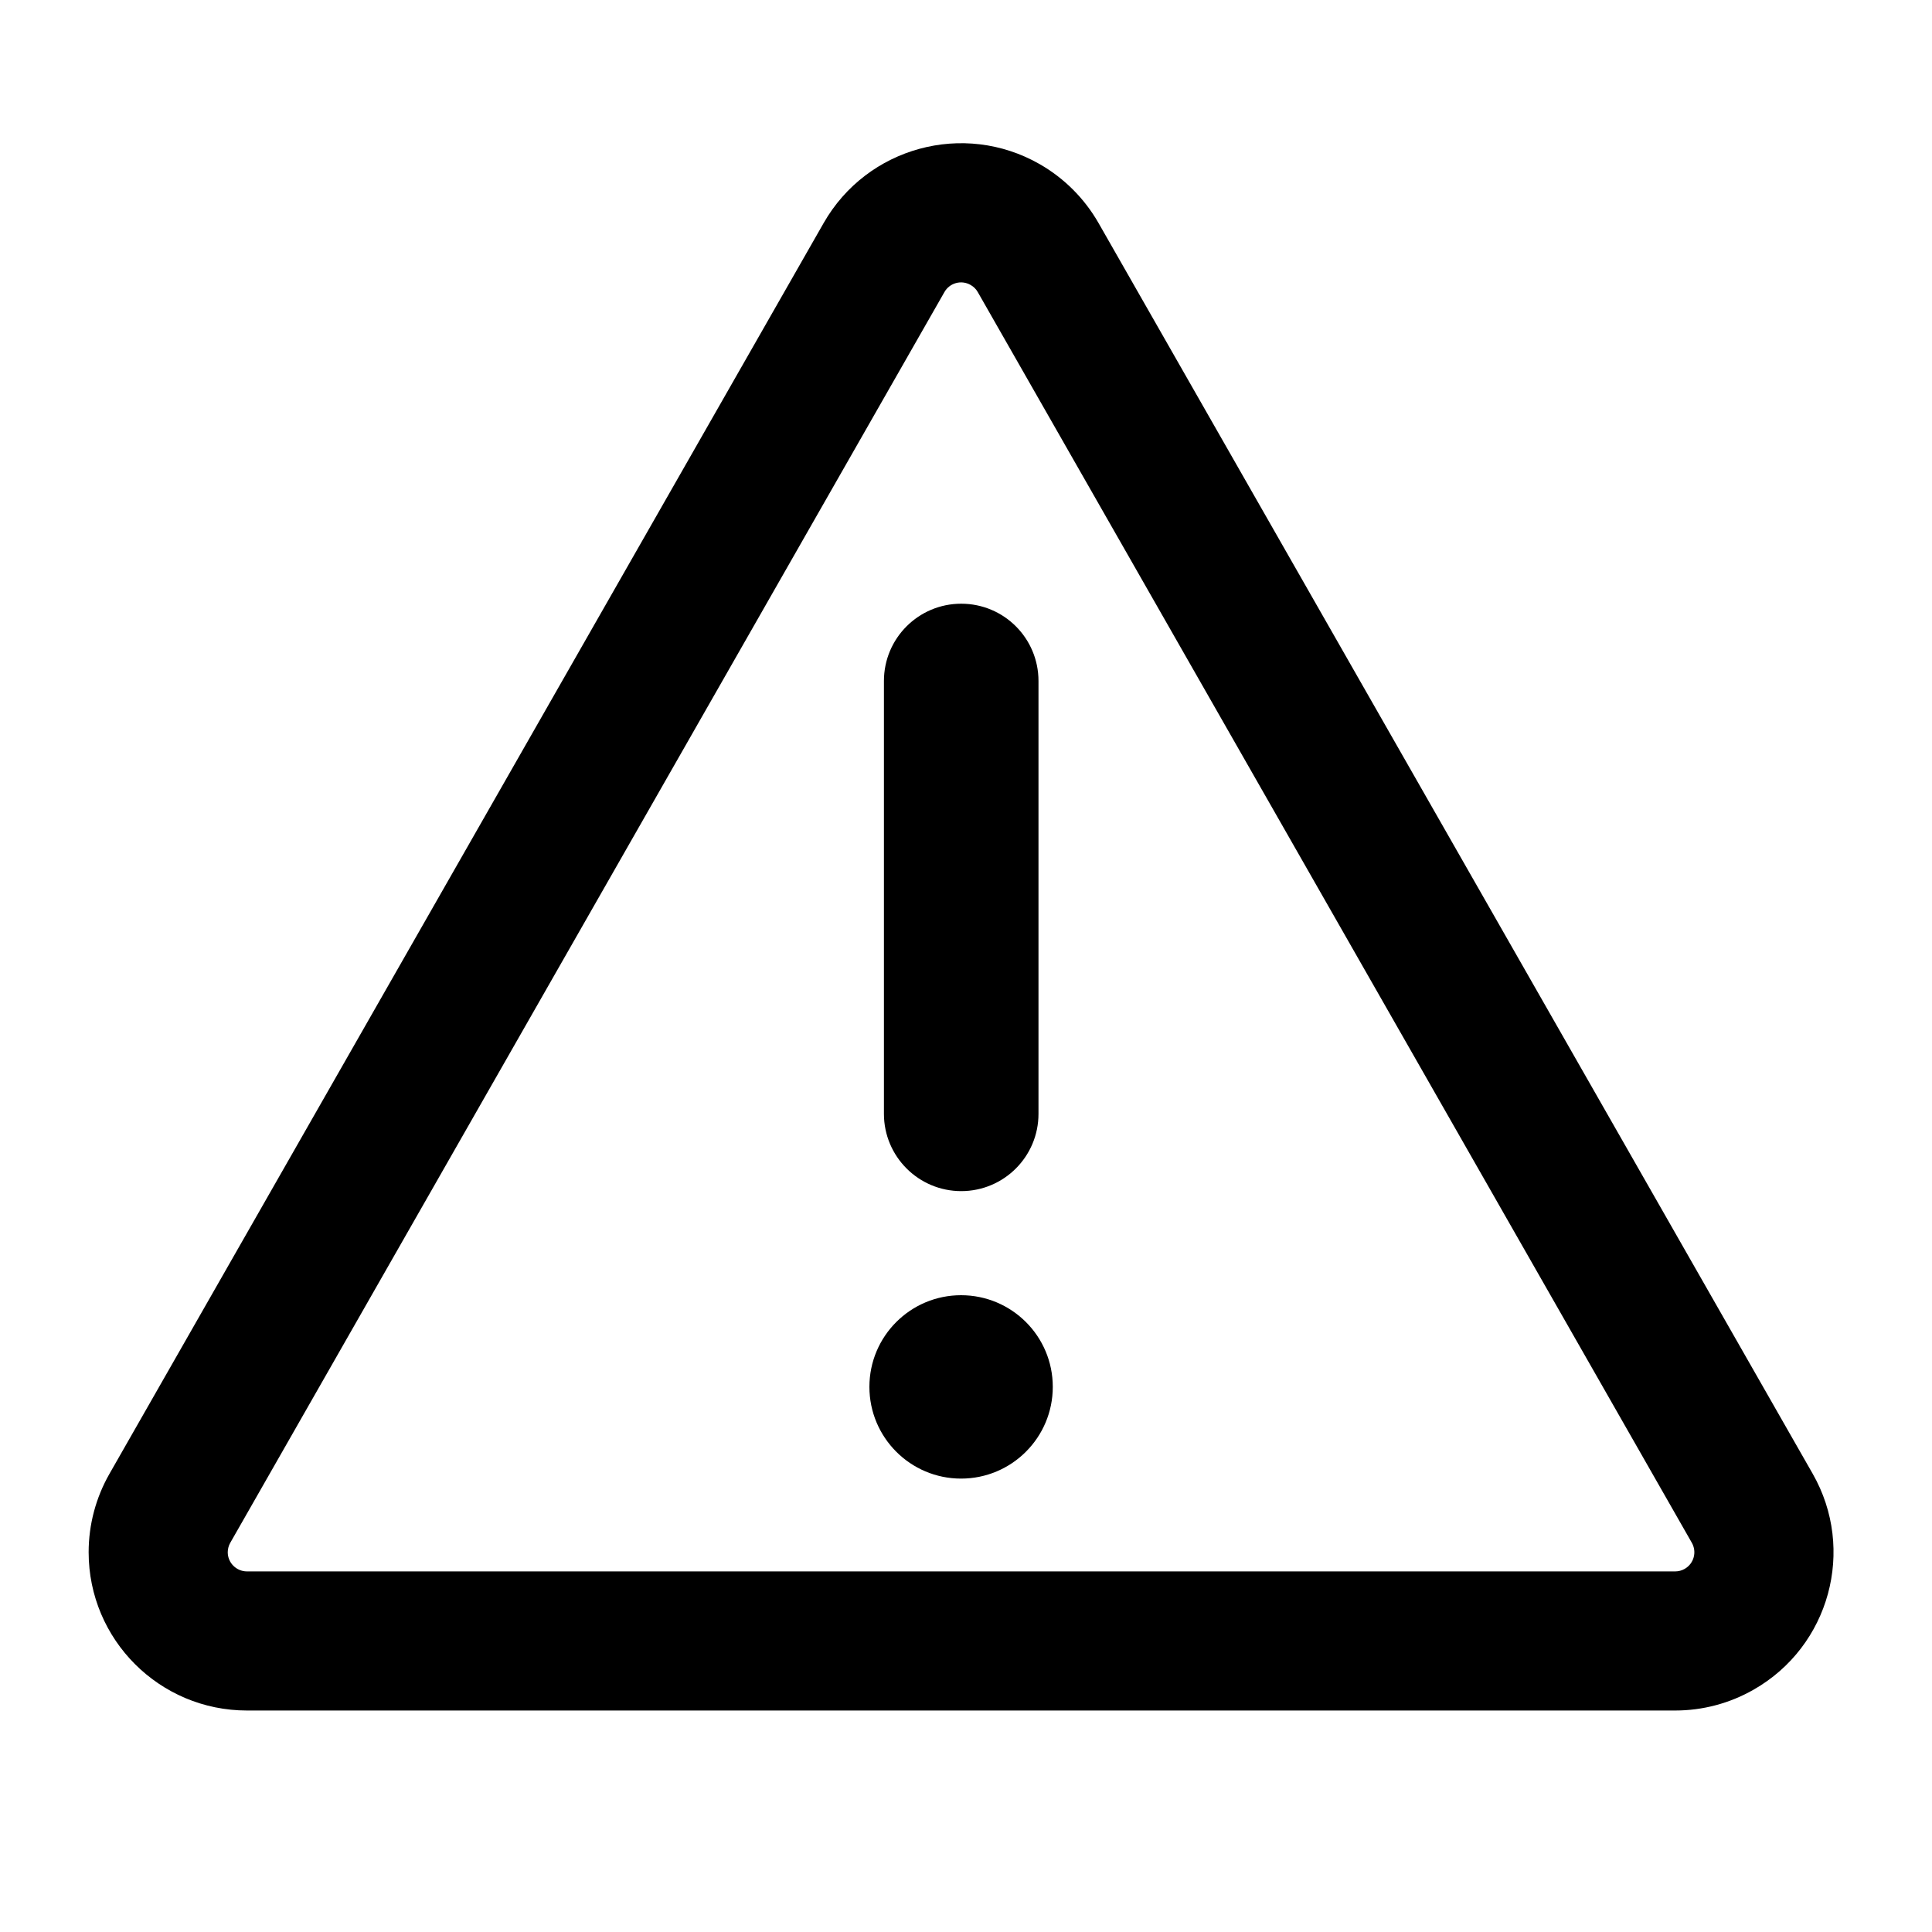 <svg width="25" height="25" viewBox="0 0 25 25" fill="none" xmlns="http://www.w3.org/2000/svg">
<path d="M13.623 17.946C13.623 18.601 13.092 19.133 12.436 19.133C11.781 19.133 11.25 18.601 11.25 17.946C11.25 17.291 11.781 16.76 12.436 16.76C13.092 16.76 13.623 17.291 13.623 17.946Z" fill="black"/>
<path d="M12.438 7.812C11.886 7.812 11.438 8.259 11.438 8.812V14.413C11.438 14.965 11.886 15.413 12.438 15.413C12.991 15.413 13.438 14.965 13.438 14.413V8.812C13.438 8.259 12.991 7.812 12.438 7.812Z" fill="black"/>
<path fill-rule="evenodd" clip-rule="evenodd" d="M10.658 2.886C11.219 1.904 12.47 1.562 13.452 2.123C13.77 2.305 14.033 2.568 14.215 2.886L23.456 19.07C24.017 20.052 23.675 21.304 22.692 21.864C22.383 22.041 22.033 22.134 21.677 22.134H3.196C2.064 22.134 1.147 21.217 1.147 20.086C1.147 19.73 1.24 19.38 1.417 19.07L10.658 2.886ZM12.559 3.687C12.44 3.619 12.289 3.66 12.221 3.779L2.98 19.963C2.959 20 2.947 20.043 2.947 20.086C2.947 20.223 3.059 20.334 3.196 20.334H21.677C21.72 20.334 21.762 20.323 21.8 20.301C21.919 20.233 21.96 20.082 21.892 19.963L12.652 3.779C12.63 3.74 12.598 3.709 12.559 3.687Z" fill="black"/>
</svg>
